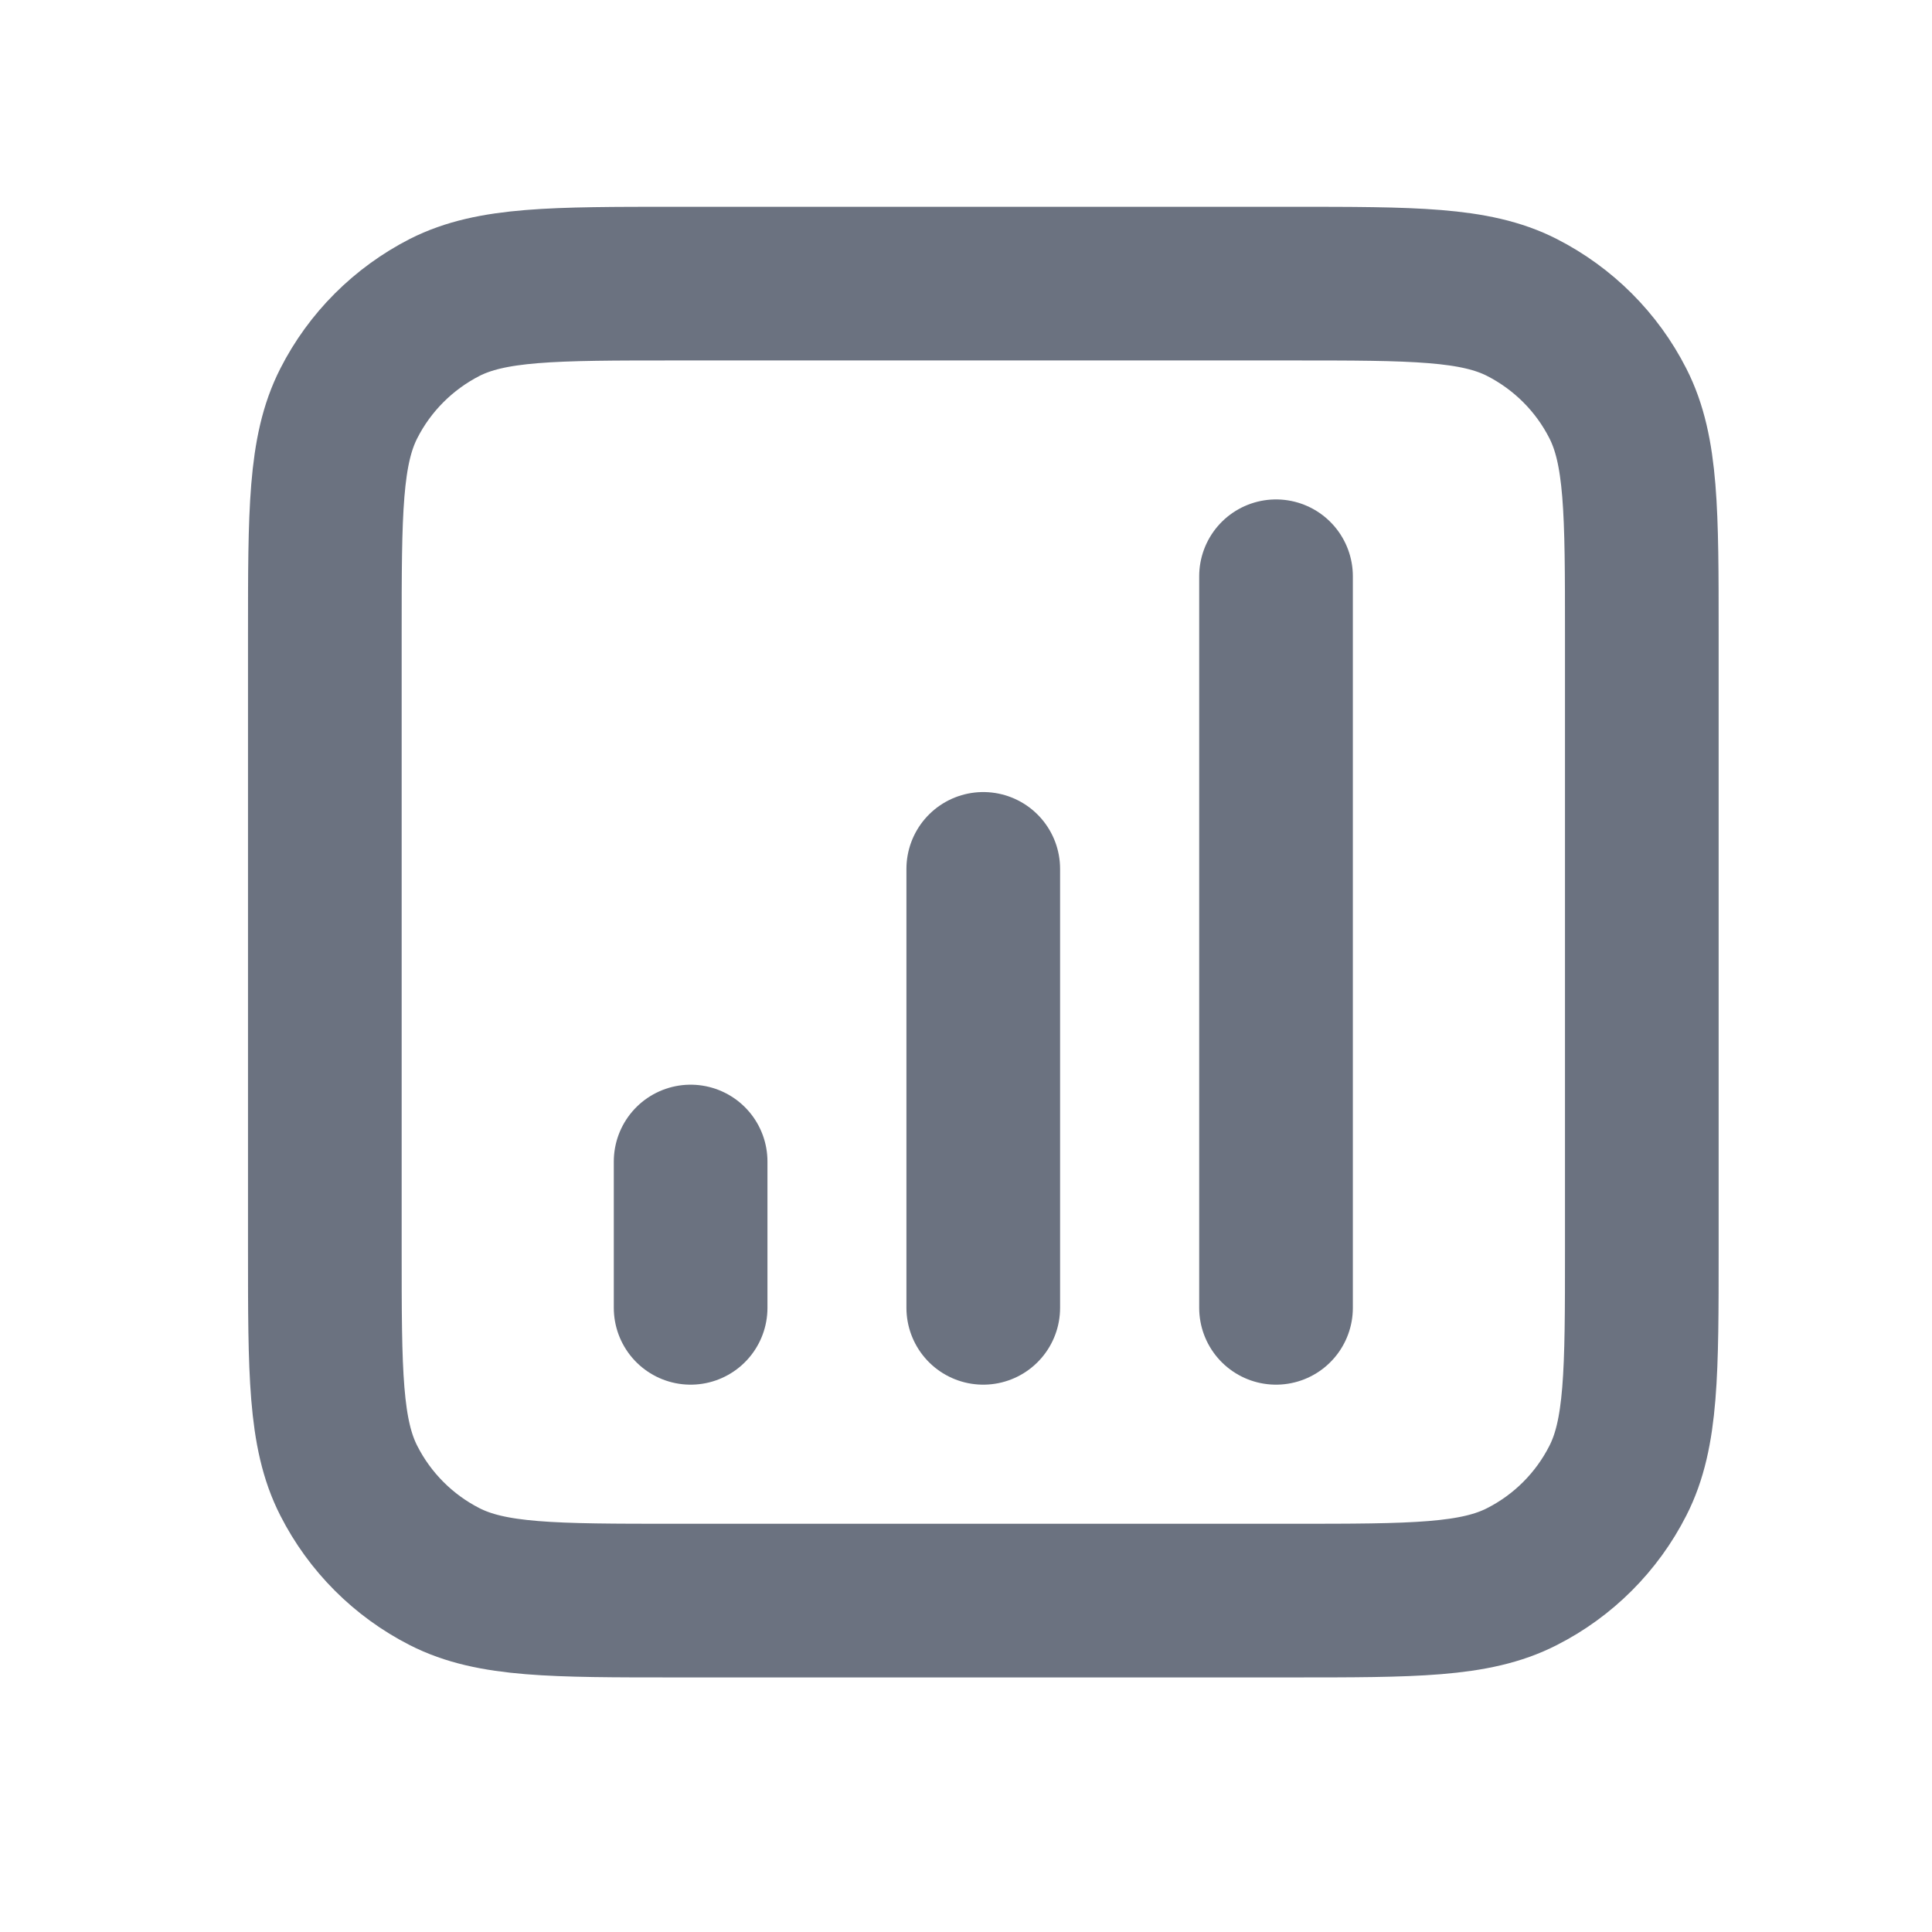 <svg width="15" height="15" viewBox="0 0 15 15" fill="none" xmlns="http://www.w3.org/2000/svg">
<path d="M5.362 9.018V10.154M7.634 6.746V10.154M9.907 4.474V10.154M5.249 12.427H10.02C10.975 12.427 11.452 12.427 11.816 12.241C12.137 12.078 12.398 11.817 12.561 11.496C12.747 11.132 12.747 10.654 12.747 9.7V4.928C12.747 3.974 12.747 3.497 12.561 3.132C12.398 2.811 12.137 2.551 11.816 2.387C11.452 2.202 10.975 2.202 10.02 2.202H5.249C4.294 2.202 3.817 2.202 3.452 2.387C3.132 2.551 2.871 2.811 2.708 3.132C2.522 3.497 2.522 3.974 2.522 4.928V9.7C2.522 10.654 2.522 11.132 2.708 11.496C2.871 11.817 3.132 12.078 3.452 12.241C3.817 12.427 4.294 12.427 5.249 12.427Z" stroke="#6B7280" stroke-width="1.193" stroke-linecap="round" stroke-linejoin="round"/>
</svg>
 